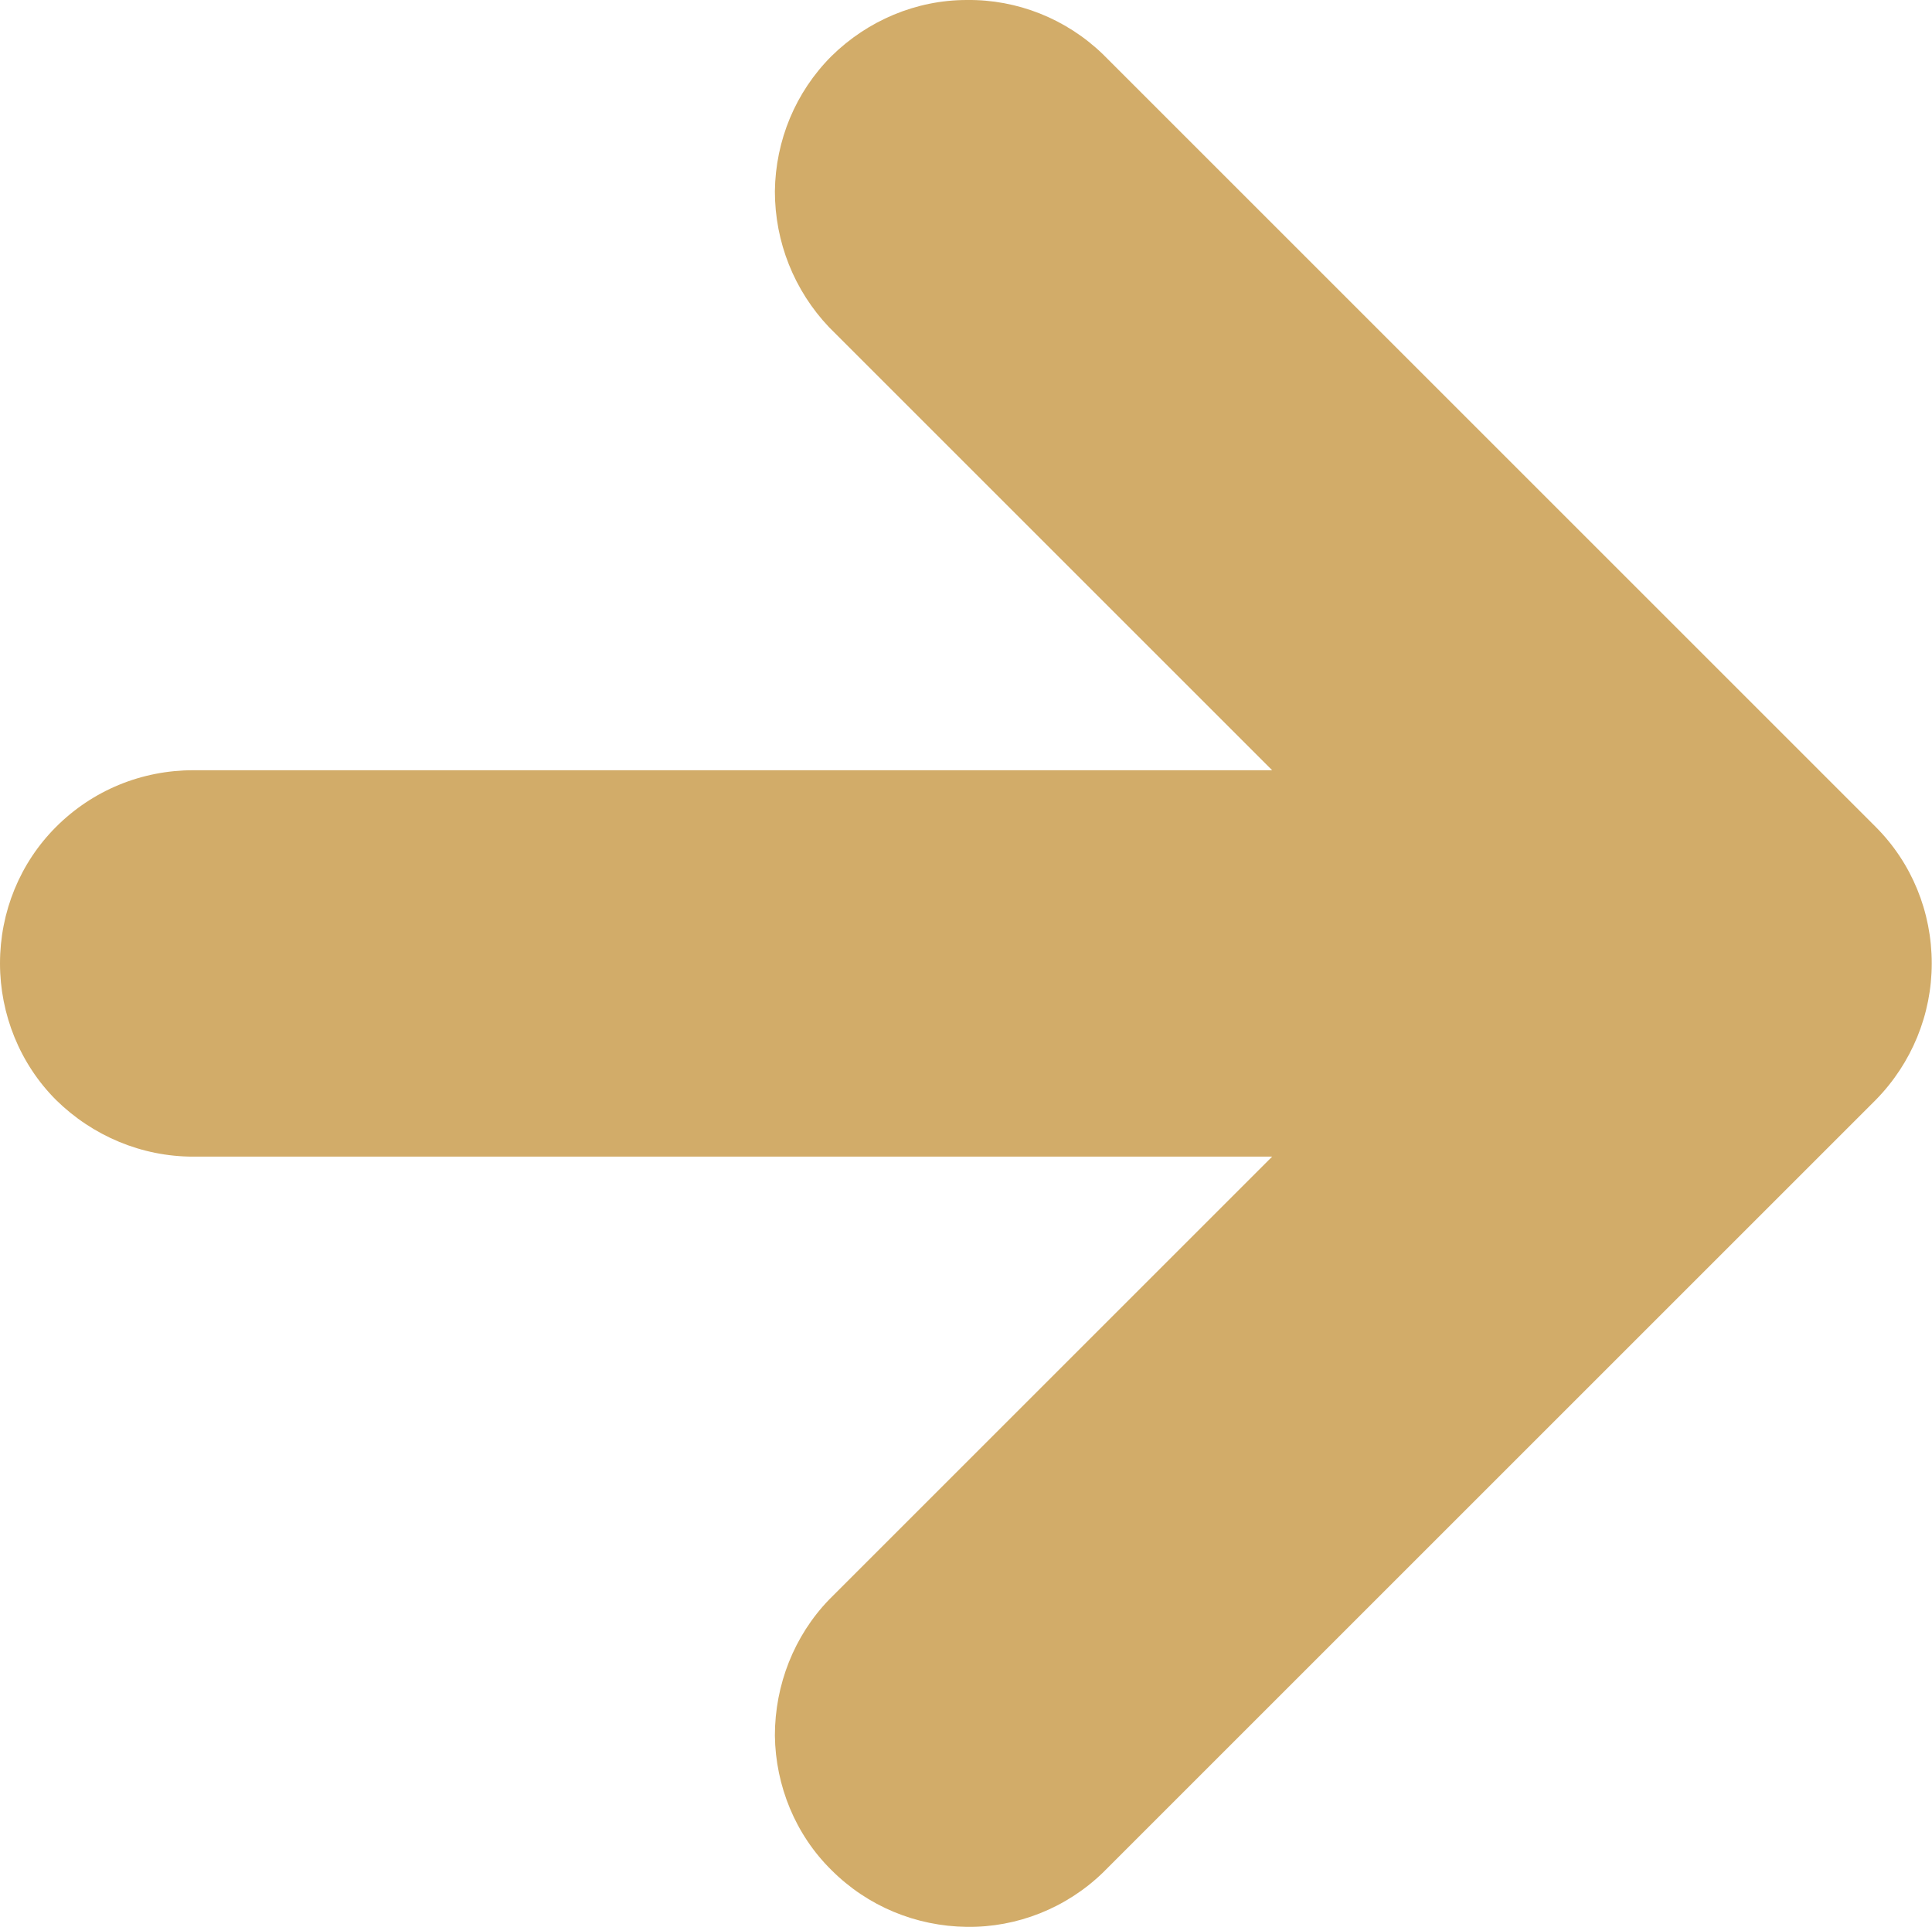 <svg width="29.994" height="29.926" viewBox="0 0 29.994 29.926" fill="none" xmlns="http://www.w3.org/2000/svg" xmlns:xlink="http://www.w3.org/1999/xlink">
	<desc>
			Created with Pixso.
	</desc>
	<defs/>
	<path id="Vector" d="M17.12 29.08L29.12 17.08C29.68 16.51 29.99 15.75 29.99 14.96C29.99 14.16 29.68 13.4 29.12 12.84L17.12 0.84C16.55 0.29 15.79 -0.01 15.01 0C14.22 0 13.47 0.32 12.91 0.87C12.35 1.43 12.04 2.18 12.03 2.97C12.03 3.76 12.33 4.51 12.87 5.08L19.75 11.96L3 11.96C2.2 11.96 1.44 12.27 0.87 12.84C0.31 13.4 0 14.16 0 14.96C0 15.75 0.31 16.52 0.87 17.08C1.44 17.64 2.2 17.96 3 17.96L19.75 17.96L12.87 24.84C12.33 25.4 12.03 26.16 12.03 26.95C12.04 27.73 12.35 28.49 12.91 29.04C13.47 29.6 14.22 29.91 15.01 29.92C15.79 29.93 16.55 29.63 17.12 29.08Z" fill="#D2AC69" fill-opacity="1" fill-rule="nonzero"/>
</svg>
